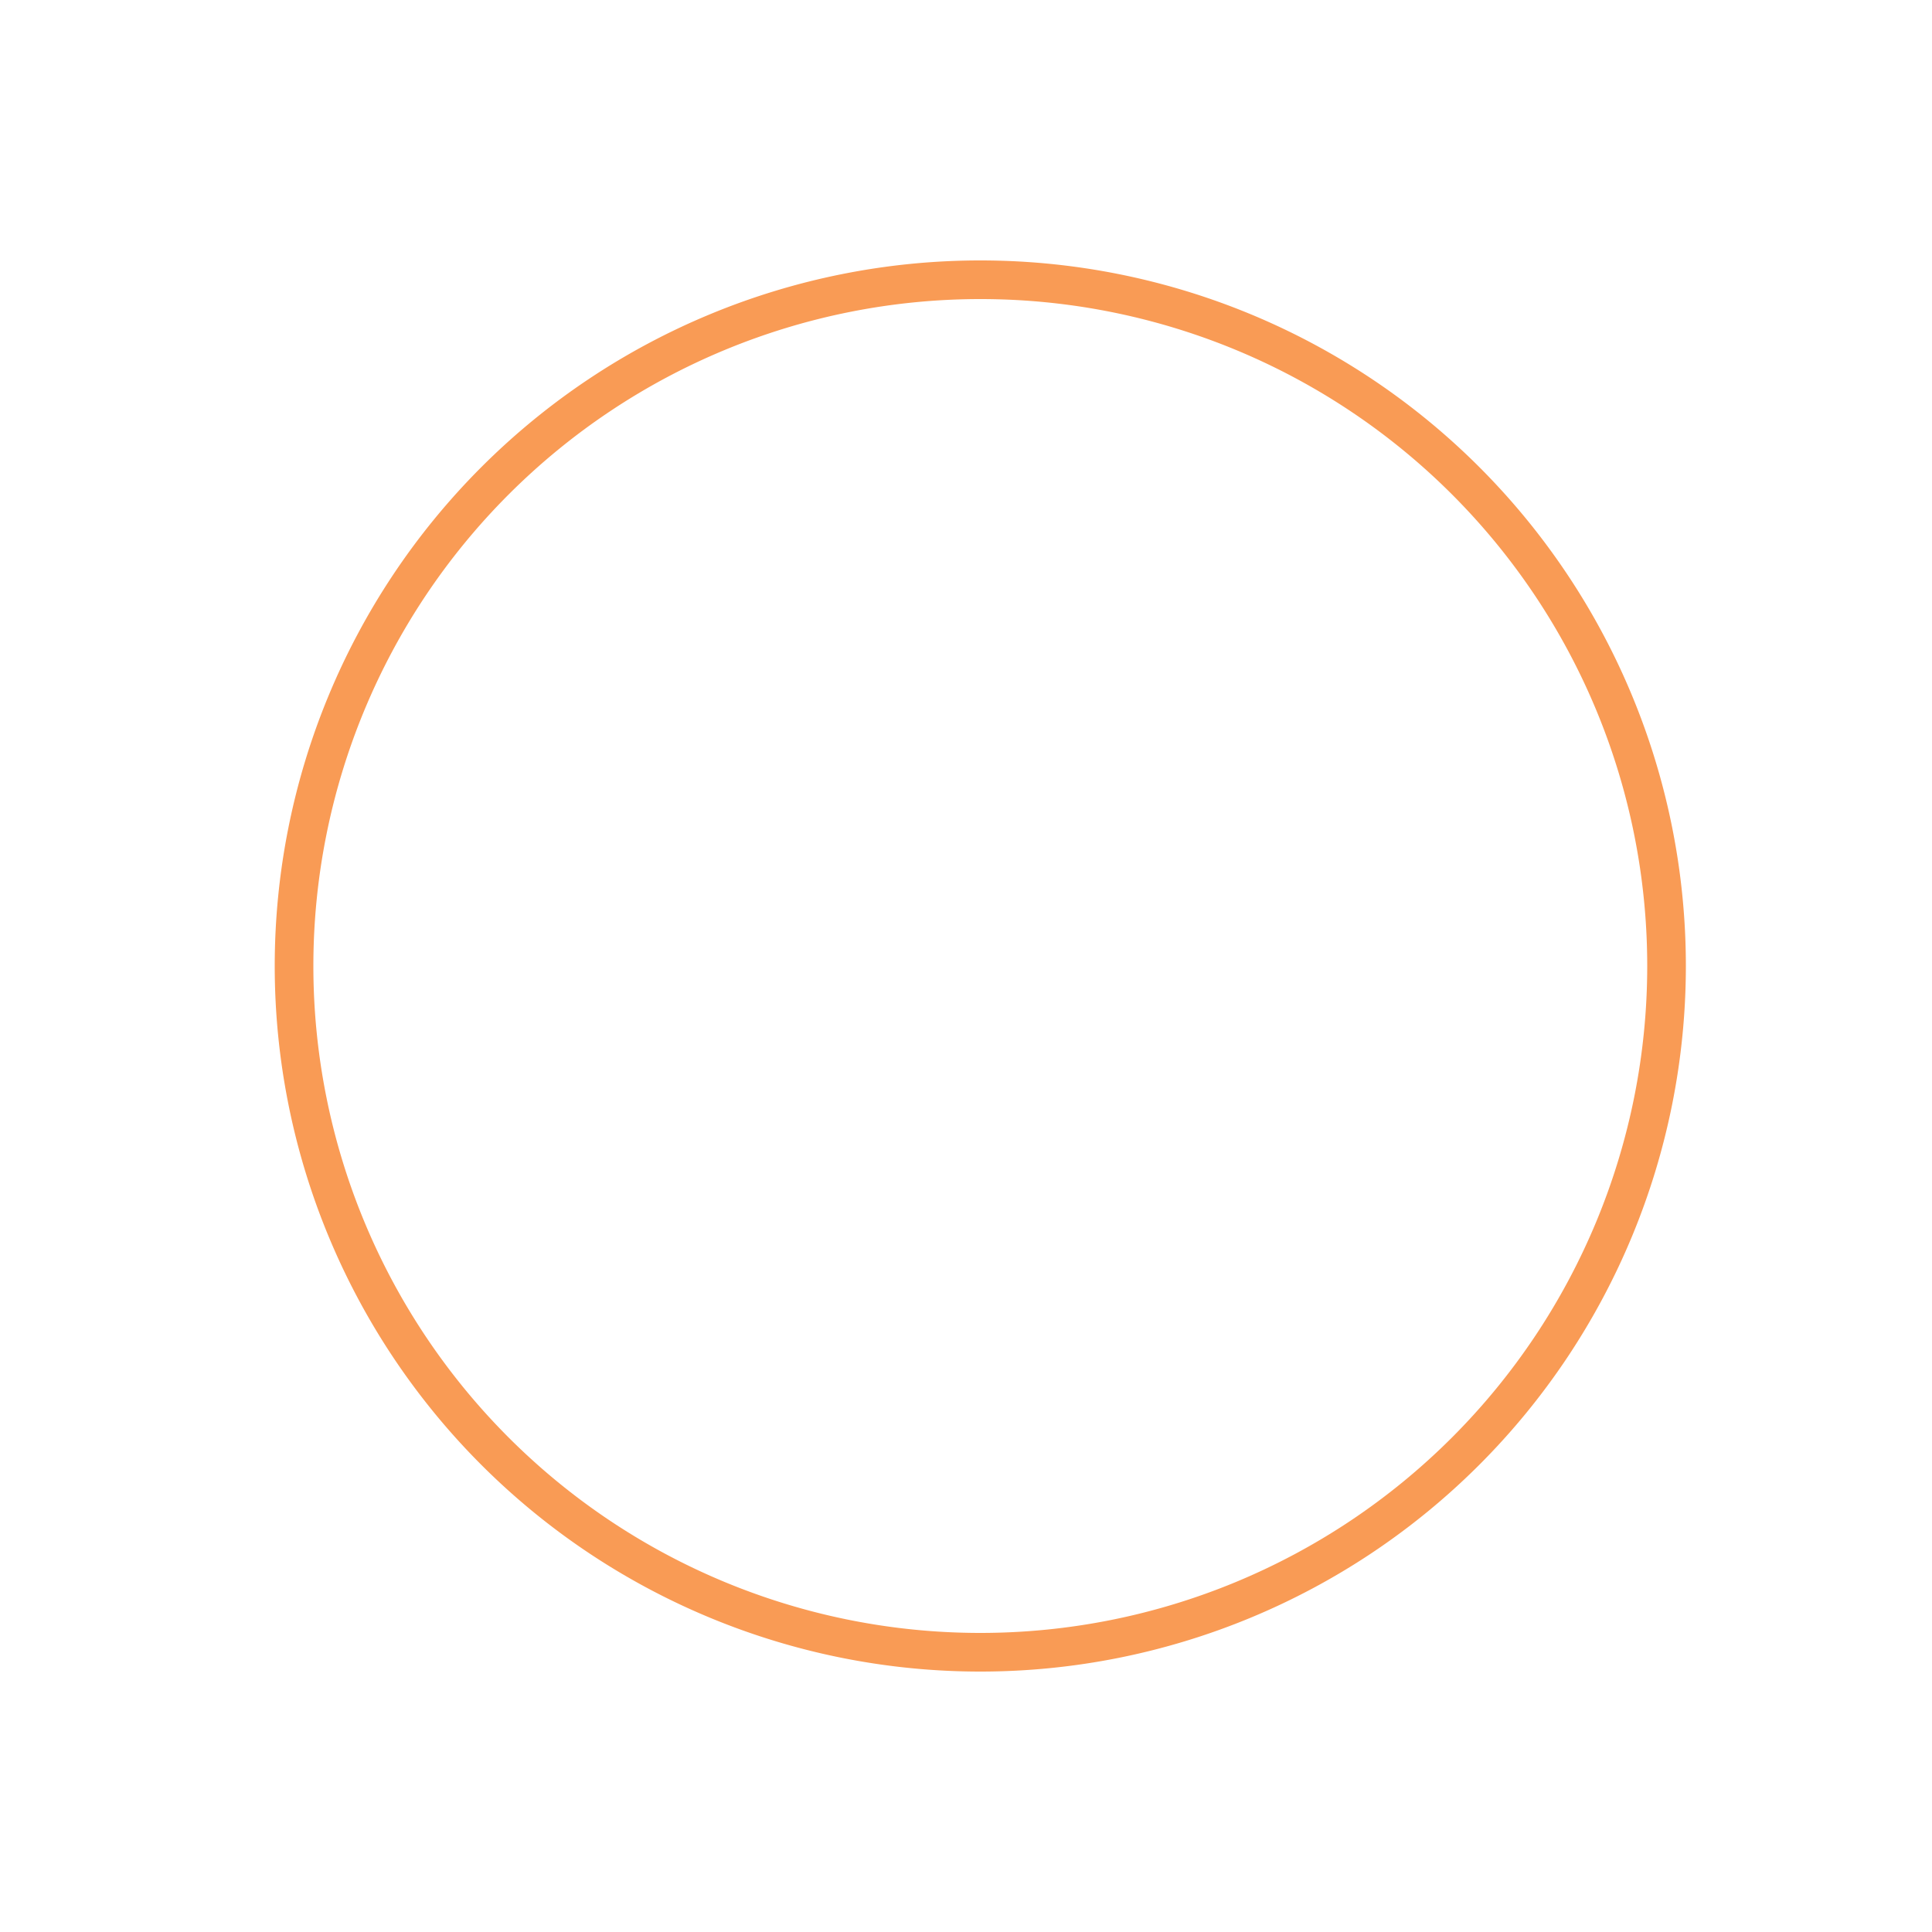 <svg id="Layer_1" data-name="Layer 1" xmlns="http://www.w3.org/2000/svg" width="100" height="100" viewBox="0 0 100 100"><defs><style>.cls-1{fill:none;stroke:#f99b55;stroke-miterlimit:10;stroke-width:2px;}</style></defs><path class="cls-1" d="M50.74,14.48A35.52,35.52,0,1,0,86.26,50,35.51,35.51,0,0,0,50.74,14.48Z"/></svg>